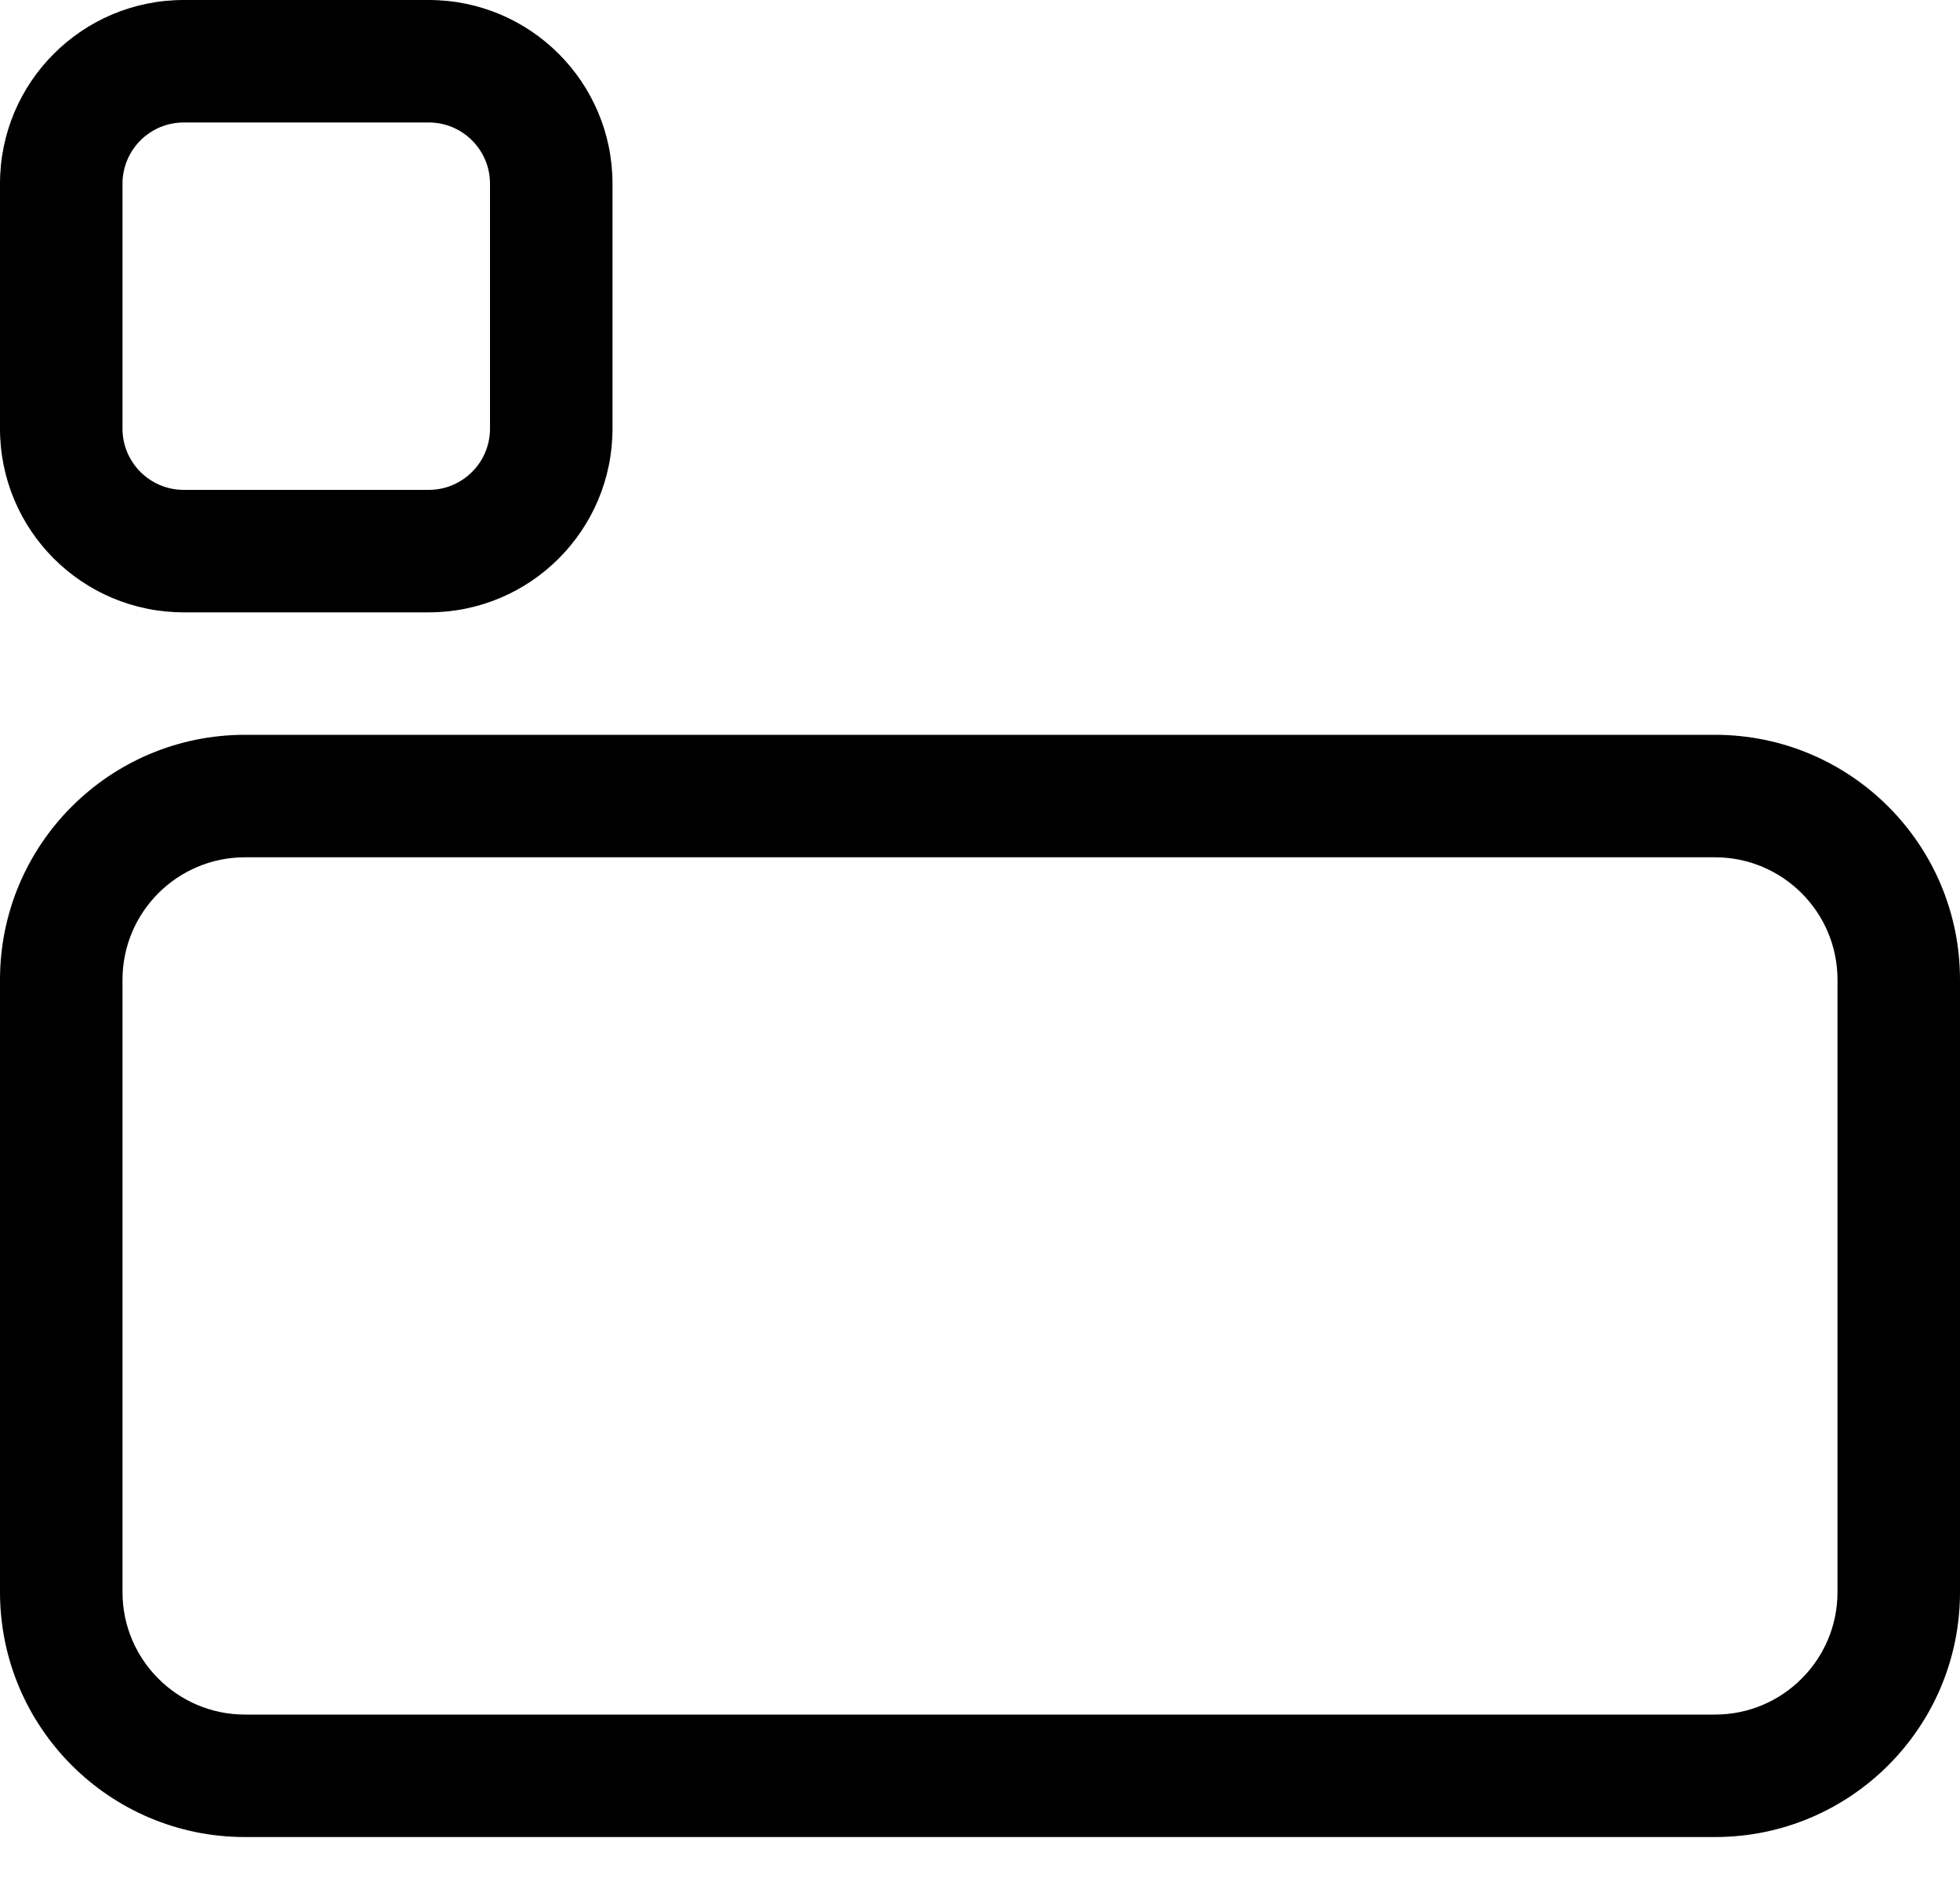 ﻿<?xml version="1.0" encoding="utf-8"?>
<svg version="1.1" xmlns:xlink="http://www.w3.org/1999/xlink" width="24px" height="23px" xmlns="http://www.w3.org/2000/svg">
  <defs>
    <pattern id="BGPattern" patternUnits="userSpaceOnUse" alignment="0 0" imageRepeat="None" />
    <mask fill="white" id="Clip5906">
      <path d="M 0 5.25  L 0 2.25  C 0 1.007  1.007 0  2.25 0  L 5.25 0  C 6.493 0  7.5 1.007  7.5 2.25  L 7.5 5.25  C 7.5 6.493  6.493 7.5  5.25 7.5  L 2.25 7.5  C 1.007 7.5  0 6.493  0 5.25  Z M 21 9  L 3 9  C 1.343 9  0 10.343  0 12  L 0 19.5  C 0 21.157  1.343 22.5  3 22.5  L 21 22.5  C 22.657 22.5  24 21.157  24 19.5  L 24 12  C 24 10.343  22.657 9  21 9  Z M 5.25 1.5  L 2.25 1.5  C 1.836 1.5  1.5 1.836  1.5 2.25  L 1.5 5.25  C 1.5 5.664  1.836 6  2.25 6  L 5.25 6  C 5.664 6  6 5.664  6 5.25  L 6 2.25  C 6 1.836  5.664 1.5  5.25 1.5  Z M 3 10.5  L 21 10.5  C 21.828 10.5  22.5 11.172  22.5 12  L 22.5 19.5  C 22.5 20.328  21.828 21  21 21  L 3 21  C 2.172 21  1.5 20.328  1.5 19.5  L 1.5 12  C 1.5 11.172  2.172 10.5  3 10.5  Z " fill-rule="evenodd" />
    </mask>
  </defs>
  <g>
    <path d="M 0 5.25  L 0 2.25  C 0 1.007  1.007 0  2.25 0  L 5.25 0  C 6.493 0  7.5 1.007  7.5 2.25  L 7.5 5.25  C 7.5 6.493  6.493 7.5  5.25 7.5  L 2.25 7.5  C 1.007 7.5  0 6.493  0 5.25  Z M 21 9  L 3 9  C 1.343 9  0 10.343  0 12  L 0 19.5  C 0 21.157  1.343 22.5  3 22.5  L 21 22.5  C 22.657 22.5  24 21.157  24 19.5  L 24 12  C 24 10.343  22.657 9  21 9  Z M 5.25 1.5  L 2.25 1.5  C 1.836 1.5  1.5 1.836  1.5 2.25  L 1.5 5.25  C 1.5 5.664  1.836 6  2.25 6  L 5.25 6  C 5.664 6  6 5.664  6 5.25  L 6 2.25  C 6 1.836  5.664 1.5  5.25 1.5  Z M 3 10.5  L 21 10.5  C 21.828 10.5  22.5 11.172  22.5 12  L 22.5 19.5  C 22.5 20.328  21.828 21  21 21  L 3 21  C 2.172 21  1.5 20.328  1.5 19.5  L 1.5 12  C 1.5 11.172  2.172 10.5  3 10.5  Z " fill-rule="nonzero" fill="rgba(0, 0, 0, 1)" stroke="none" class="fill" />
    <path d="M 0 5.25  L 0 2.25  C 0 1.007  1.007 0  2.25 0  L 5.25 0  C 6.493 0  7.5 1.007  7.5 2.25  L 7.5 5.25  C 7.5 6.493  6.493 7.5  5.25 7.5  L 2.25 7.5  C 1.007 7.5  0 6.493  0 5.25  Z " stroke-width="0" stroke-dasharray="0" stroke="rgba(255, 255, 255, 0)" fill="none" class="stroke" mask="url(#Clip5906)" />
    <path d="M 21 9  L 3 9  C 1.343 9  0 10.343  0 12  L 0 19.5  C 0 21.157  1.343 22.5  3 22.5  L 21 22.5  C 22.657 22.5  24 21.157  24 19.5  L 24 12  C 24 10.343  22.657 9  21 9  Z " stroke-width="0" stroke-dasharray="0" stroke="rgba(255, 255, 255, 0)" fill="none" class="stroke" mask="url(#Clip5906)" />
    <path d="M 5.25 1.5  L 2.25 1.5  C 1.836 1.5  1.5 1.836  1.5 2.25  L 1.5 5.25  C 1.5 5.664  1.836 6  2.25 6  L 5.25 6  C 5.664 6  6 5.664  6 5.25  L 6 2.25  C 6 1.836  5.664 1.5  5.25 1.5  Z " stroke-width="0" stroke-dasharray="0" stroke="rgba(255, 255, 255, 0)" fill="none" class="stroke" mask="url(#Clip5906)" />
    <path d="M 3 10.5  L 21 10.5  C 21.828 10.5  22.5 11.172  22.5 12  L 22.5 19.5  C 22.5 20.328  21.828 21  21 21  L 3 21  C 2.172 21  1.5 20.328  1.5 19.5  L 1.5 12  C 1.5 11.172  2.172 10.5  3 10.5  Z " stroke-width="0" stroke-dasharray="0" stroke="rgba(255, 255, 255, 0)" fill="none" class="stroke" mask="url(#Clip5906)" />
  </g>
</svg>